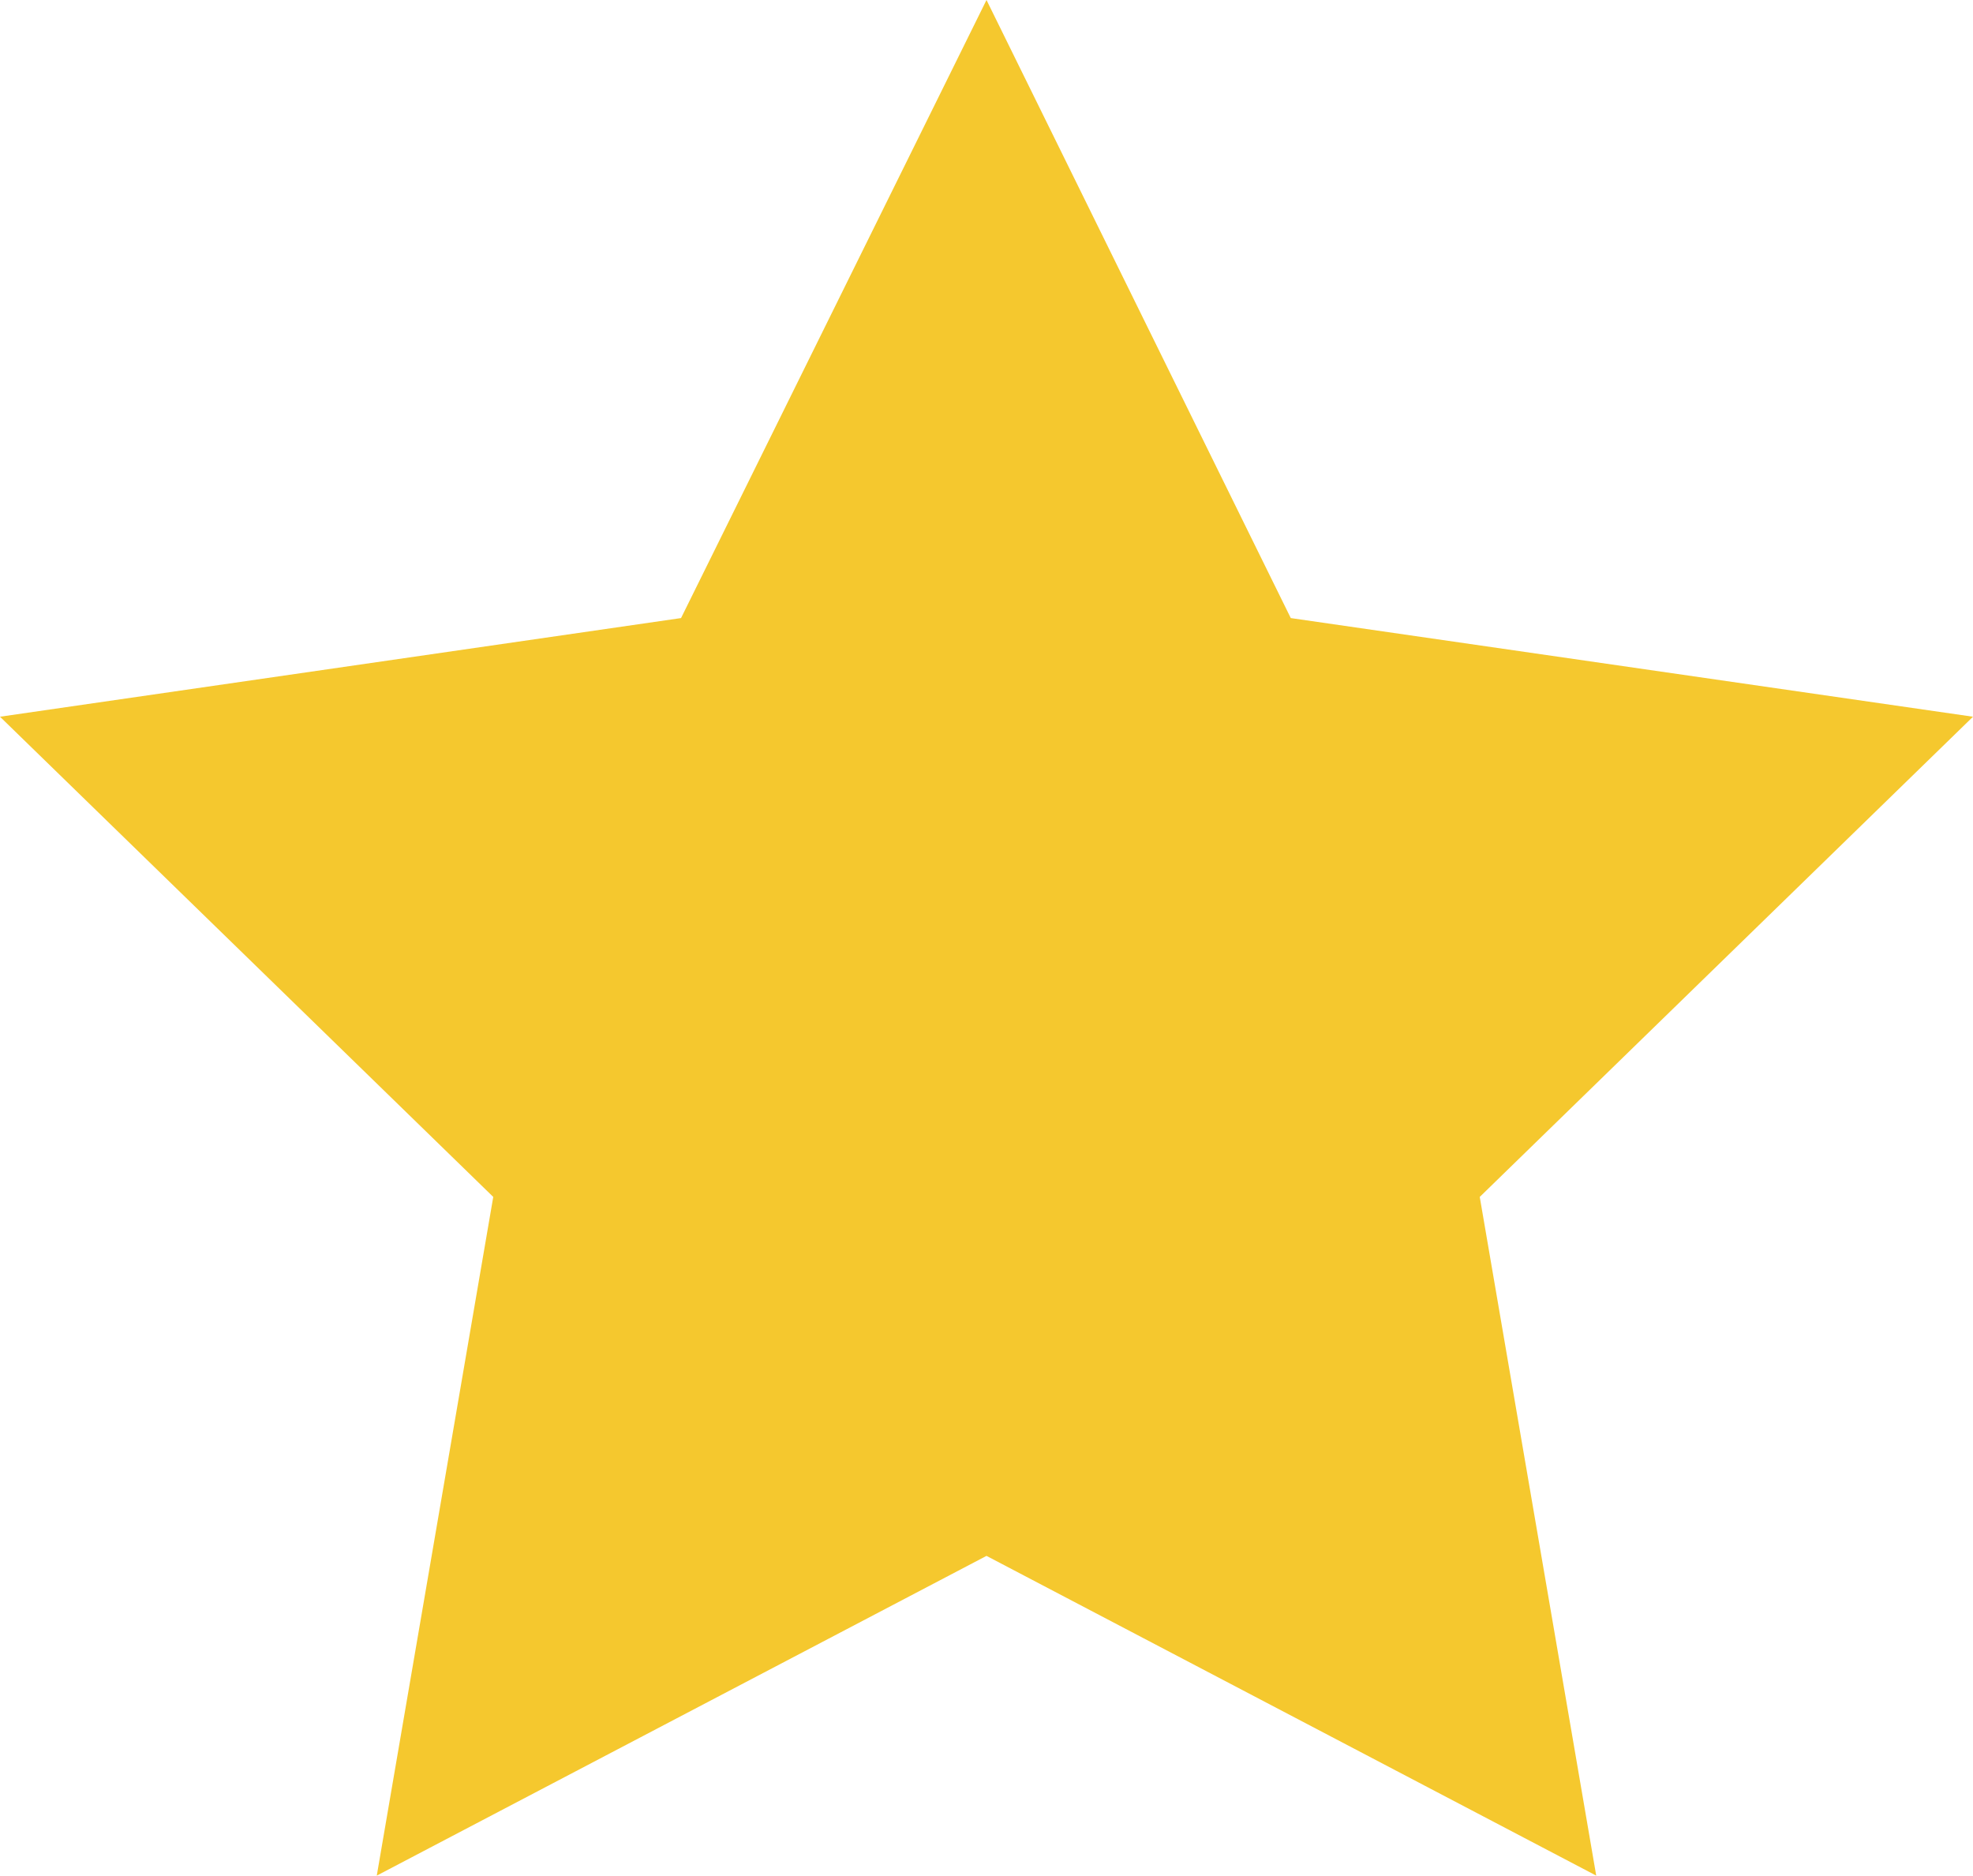 <?xml version="1.0" encoding="UTF-8"?>
<svg id="Layer_2" data-name="Layer 2" xmlns="http://www.w3.org/2000/svg" viewBox="0 0 16.6 15.78">
  <defs>
    <style>
      .cls-1 {
        fill: #f5c82e;
        stroke-width: 0px;
      }
    </style>
  </defs>
  <g id="Layer_1-2" data-name="Layer 1">
    <polygon class="cls-1" points="8.3 0 10.86 5.2 16.6 6.03 12.45 10.07 13.43 15.78 8.3 13.09 3.17 15.78 4.15 10.07 0 6.03 5.73 5.2 8.3 0"/>
  </g>
</svg>